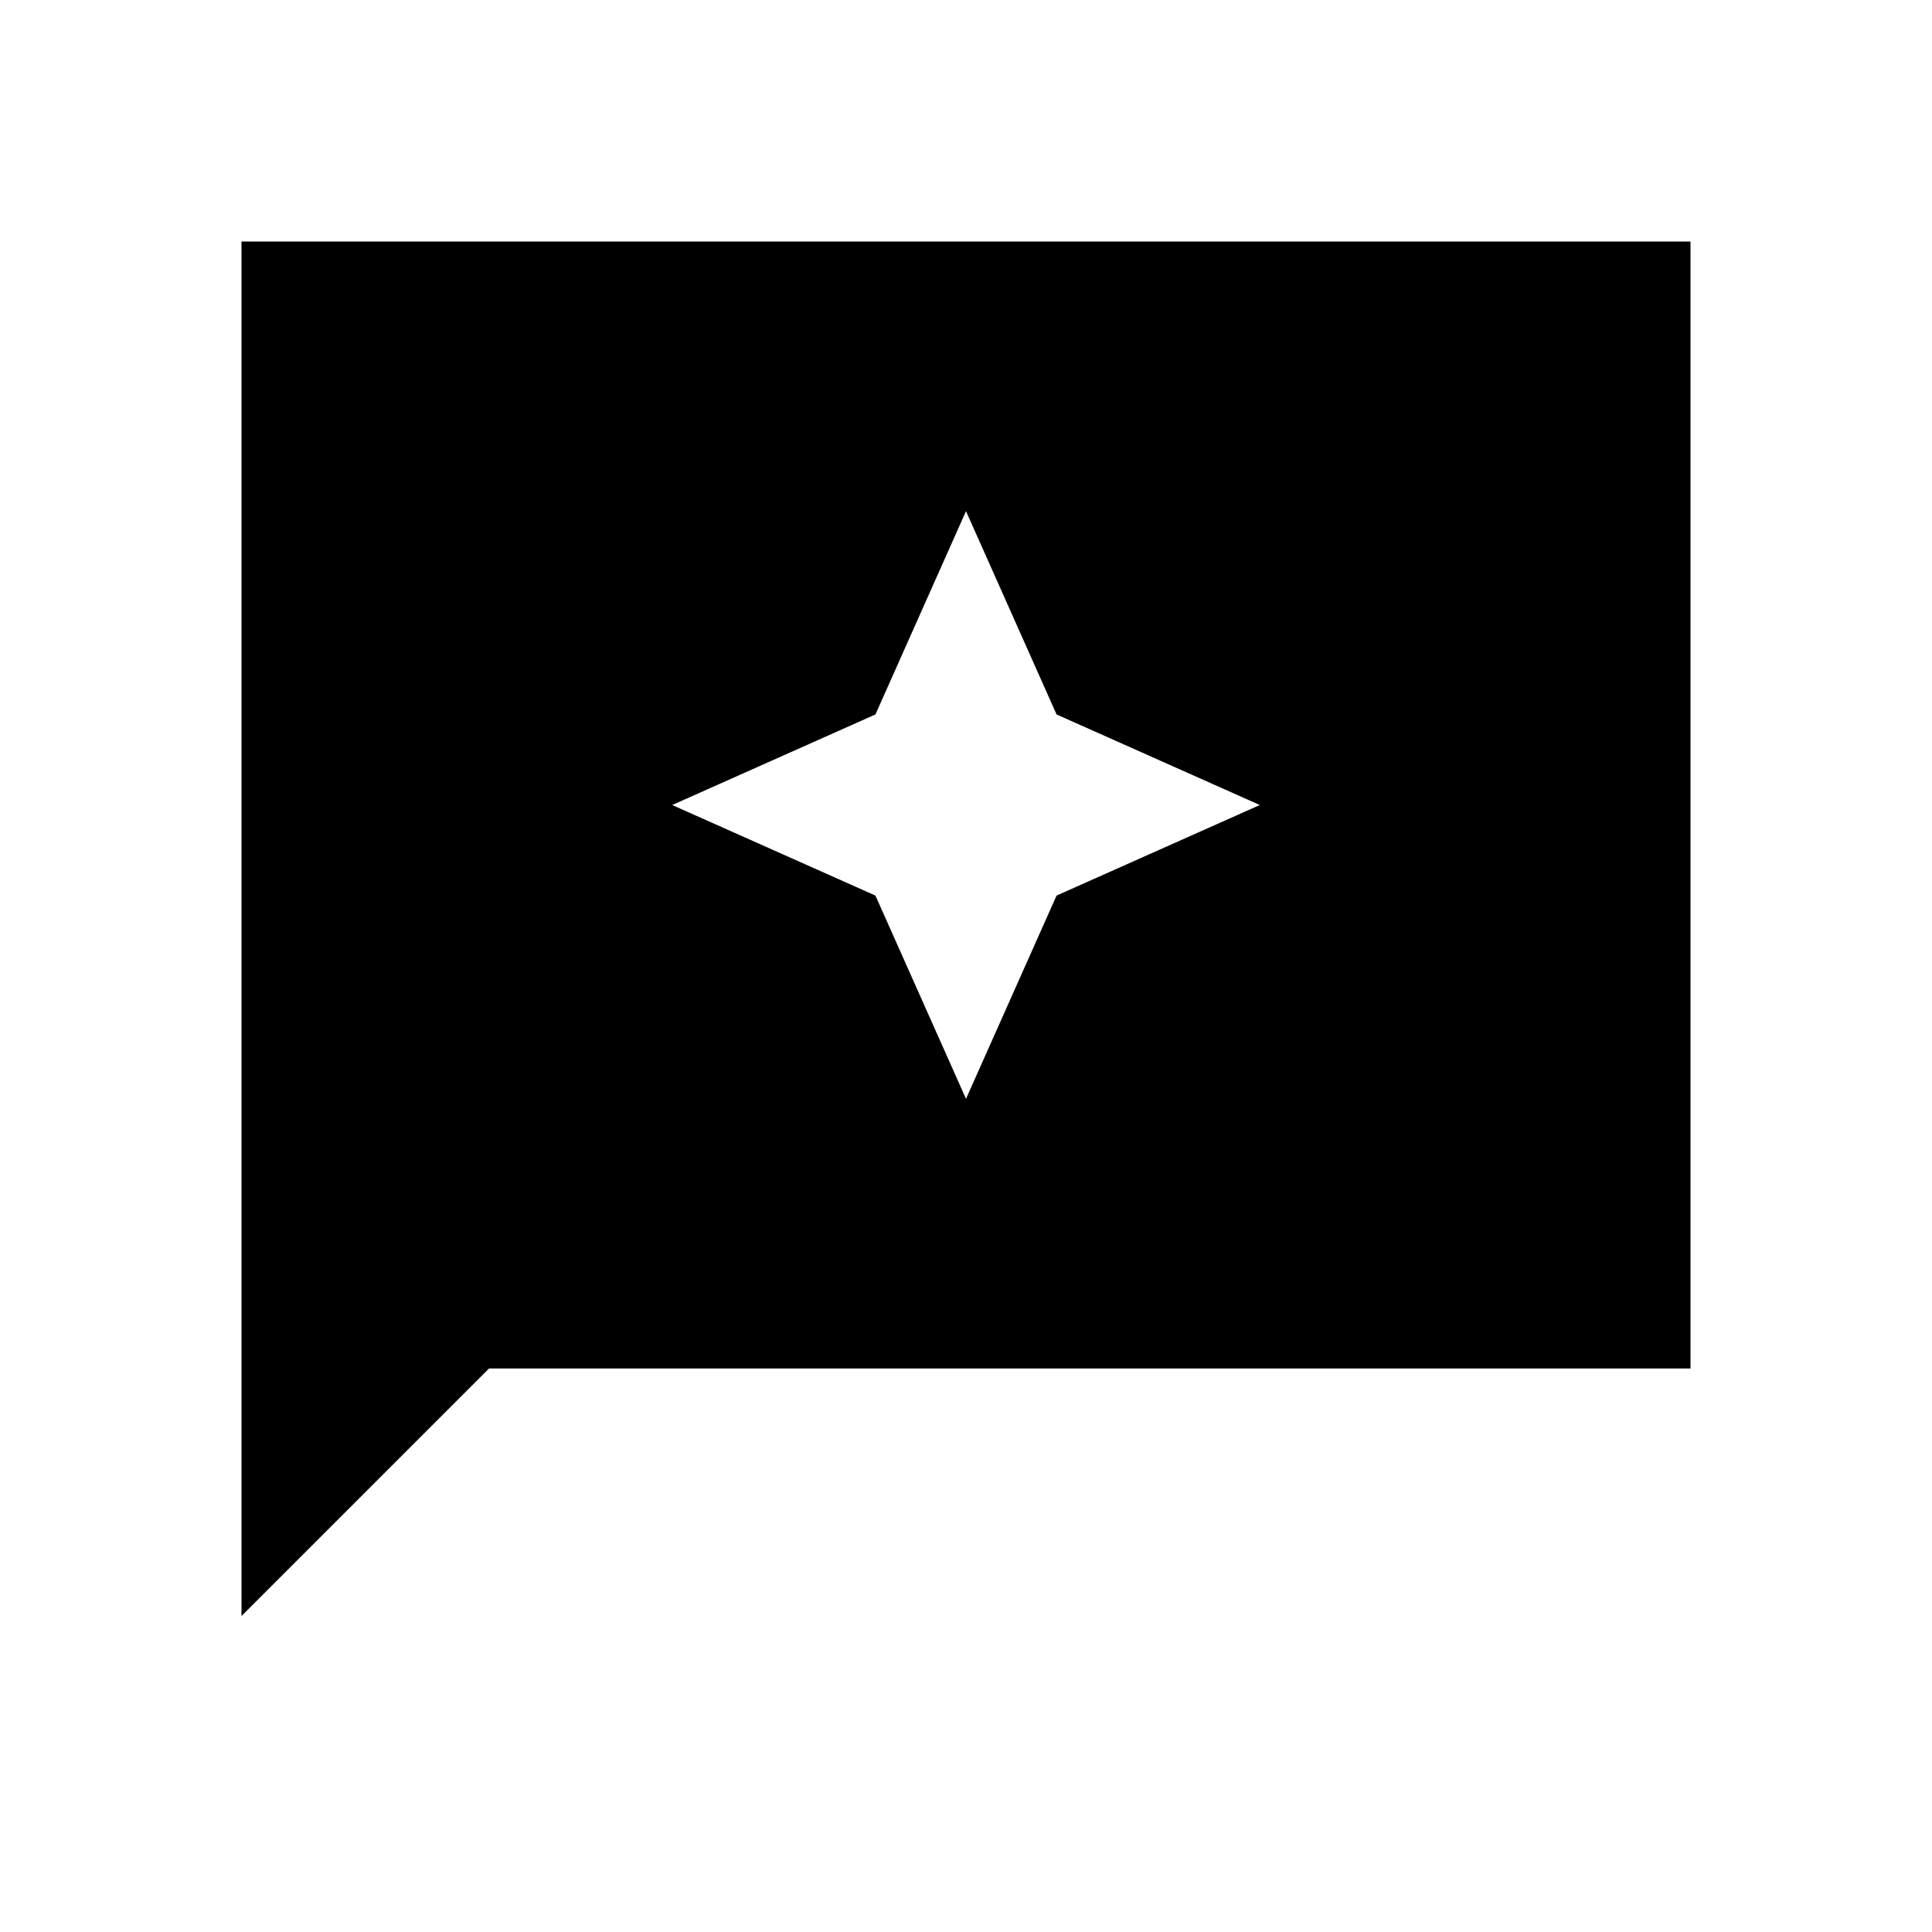 <svg xmlns="http://www.w3.org/2000/svg" height="40" width="40"><path d="M20 22.75 21.875 18.542 26.083 16.667 21.875 14.792 20 10.583 18.125 14.792 13.917 16.667 18.125 18.542ZM5 33.458V5H35V28.333H10.125Z"/></svg>